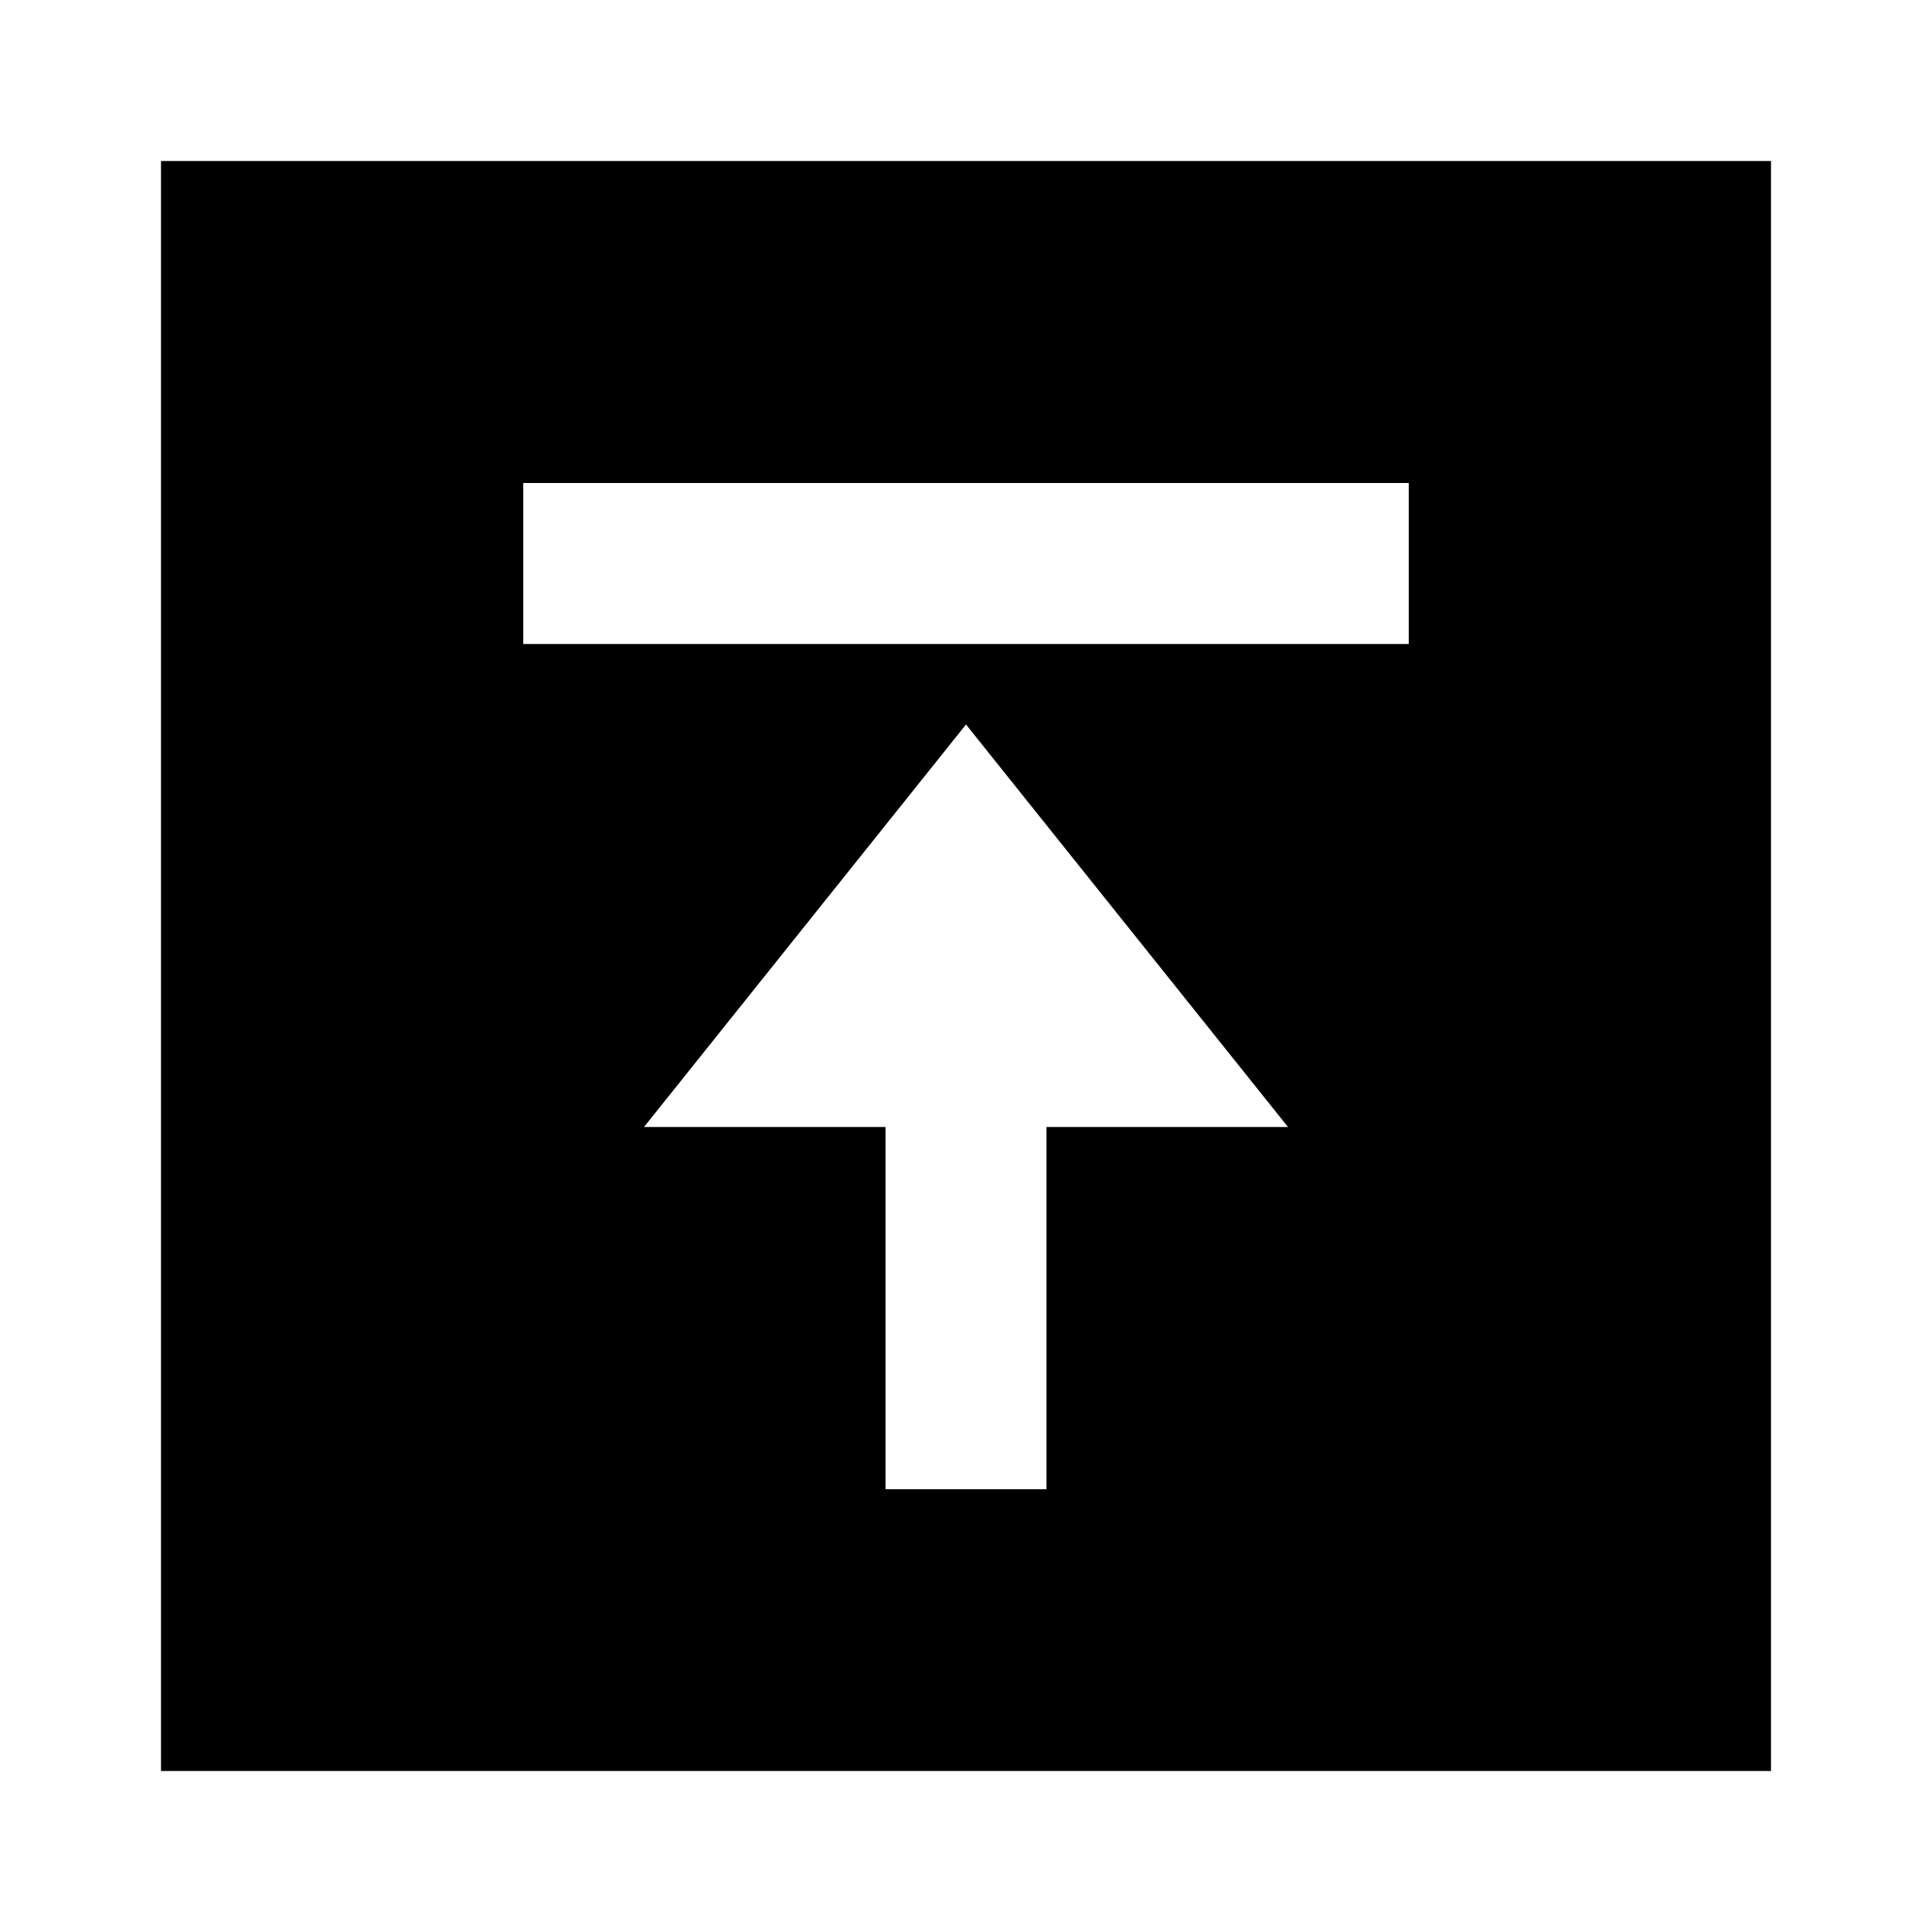 <svg xmlns="http://www.w3.org/2000/svg" xmlns:xlink="http://www.w3.org/1999/xlink" width="24" height="24" viewBox="0 0 24 24"><path fill="currentColor" d="M22 2H2v20h20zM6.5 8V6h11v2zM12 9l4 5h-3v4.5h-2V14H8z"/></svg>